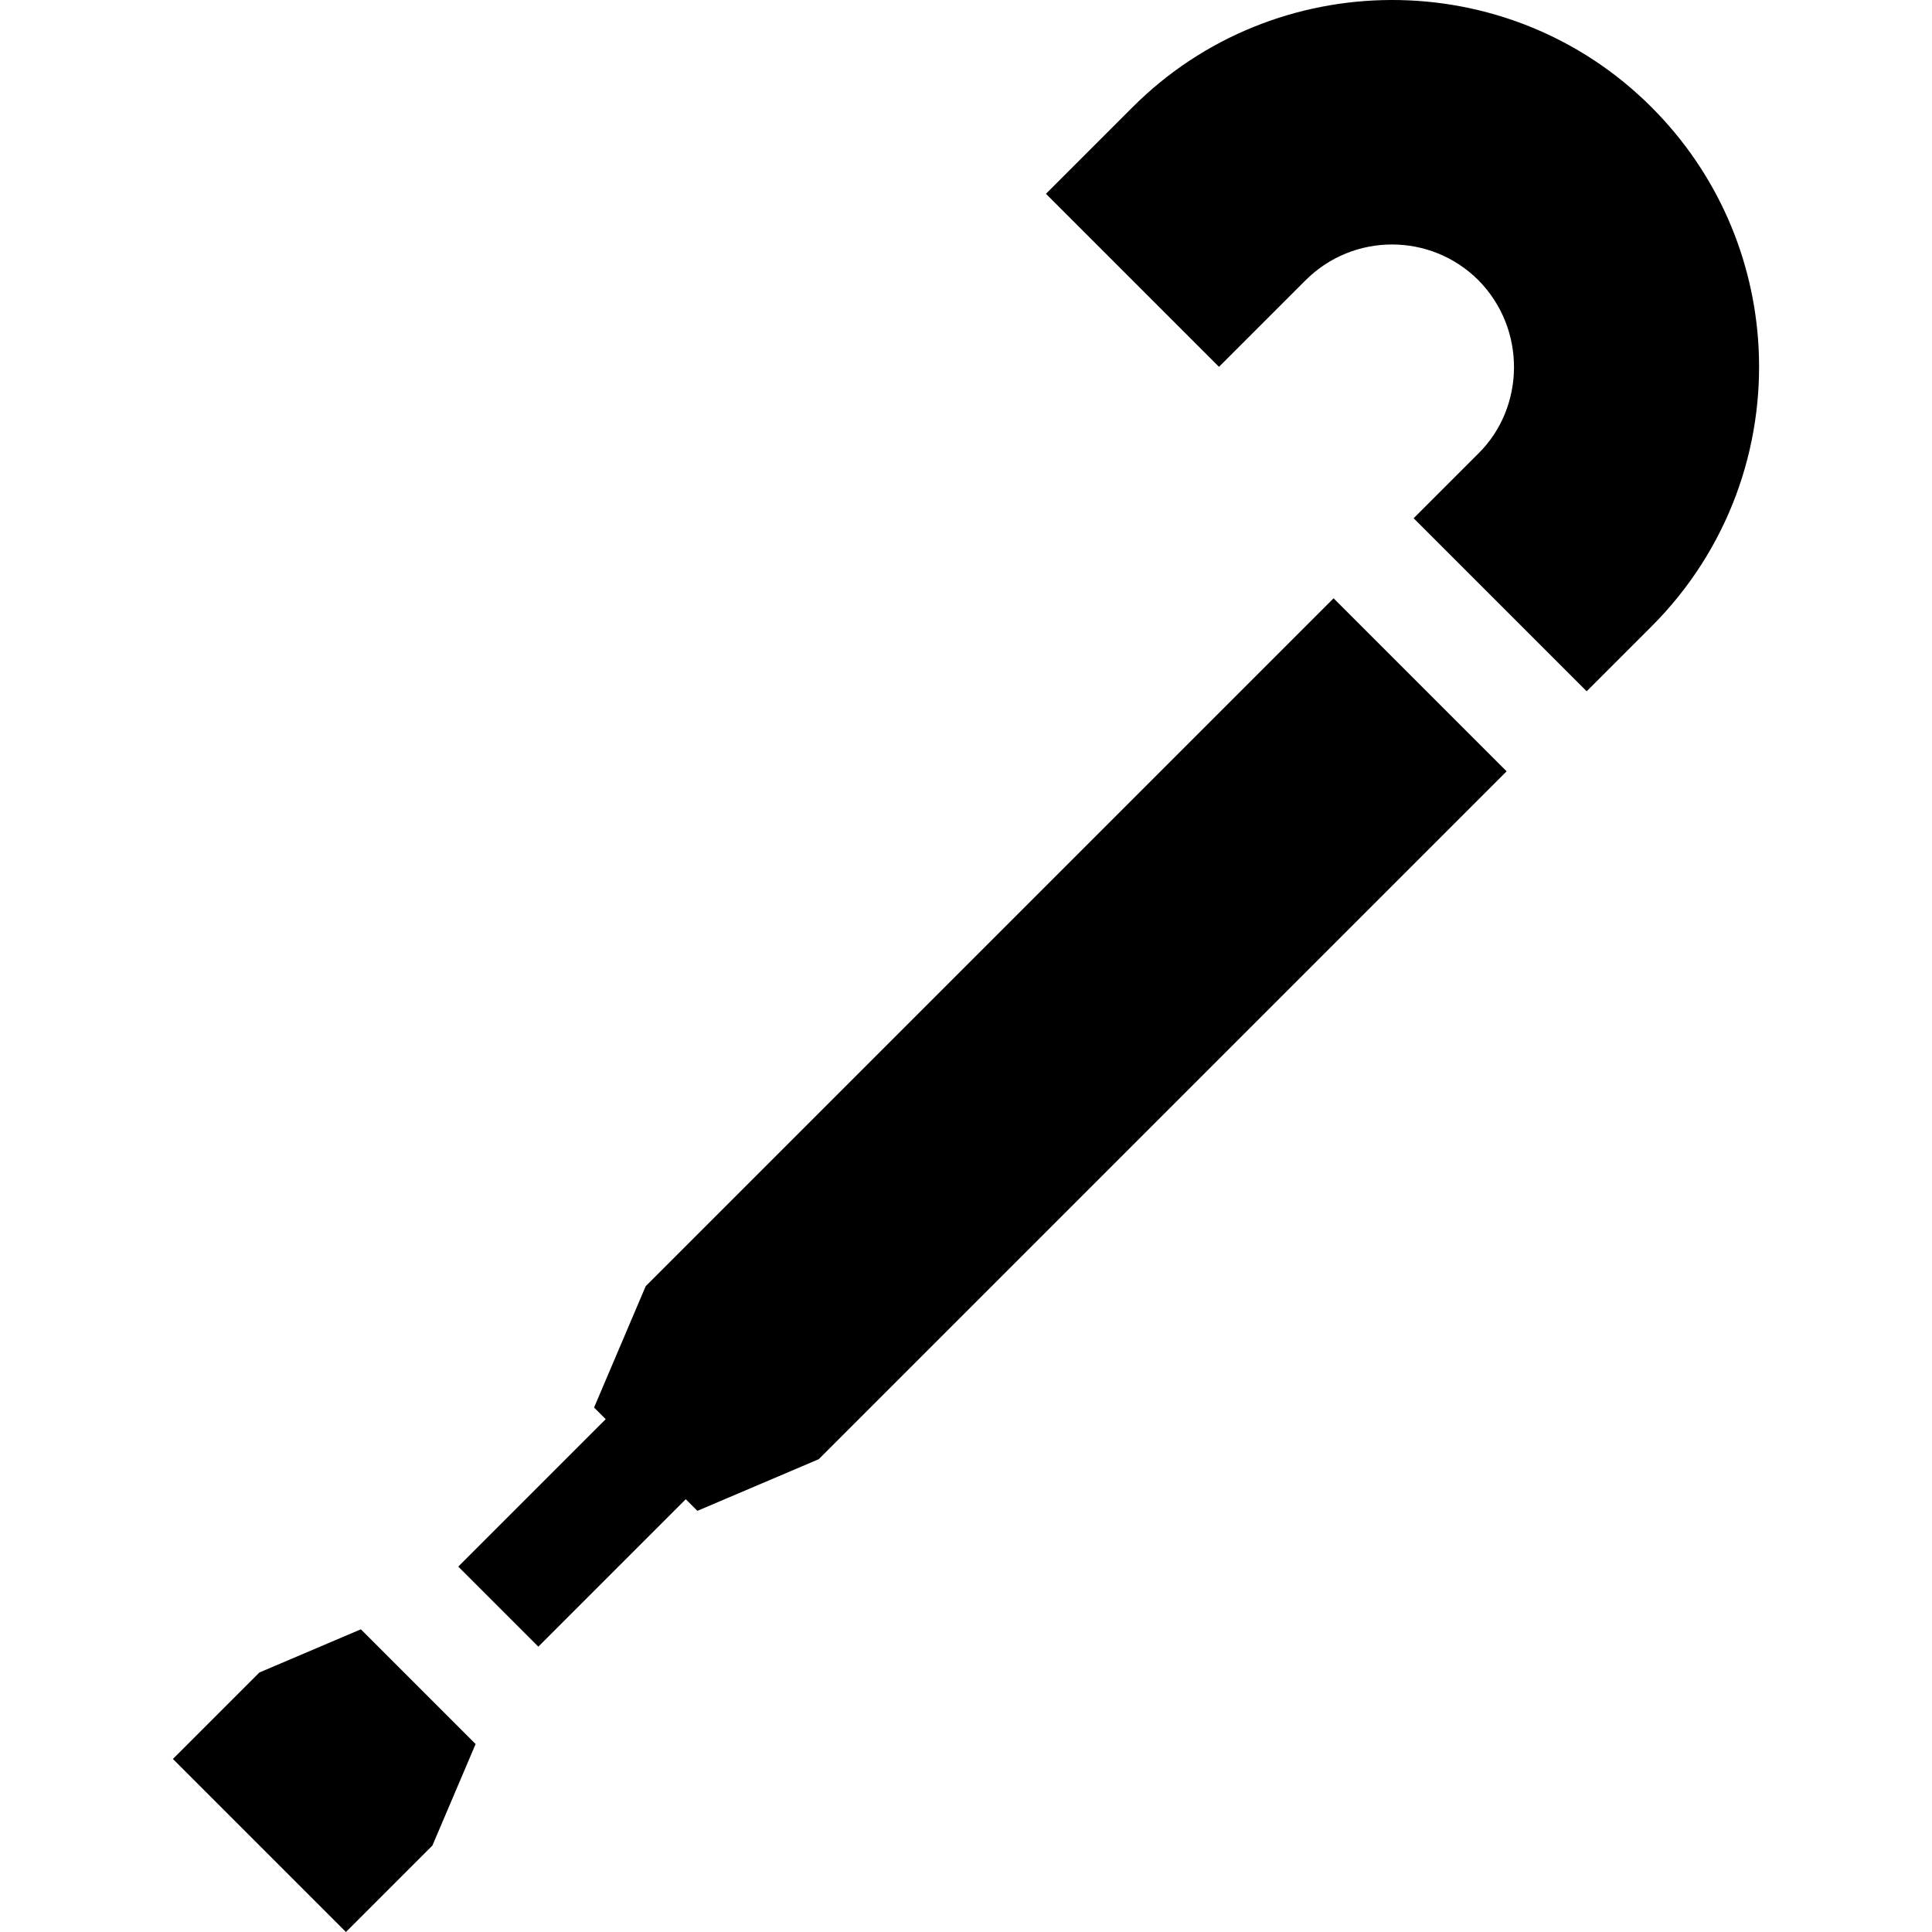 <svg id="Capa_1" enable-background="new 0 0 511.938 511.938" height="512" viewBox="0 0 511.938 511.938" width="512" xmlns="http://www.w3.org/2000/svg"><g><path d="m95.624 431.729-26.887 11.442-22.918 22.918 45.849 45.849 22.917-22.918 11.443-26.887z"/><path d="m345.93 74.281c12.664-12.664 33.184-12.664 45.849 0 12.776 12.998 12.282 33.68 0 45.849l-17.194 17.194 45.849 45.849 17.194-17.194c20.372-20.372 29.819-47.525 28.341-74.19-1.273-23.052-10.72-45.75-28.334-63.364-38.122-38.161-99.975-37.639-137.553.007l-22.924 22.924 45.849 45.849z"/><path d="m353.372 158.536-182.274 182.275-13.683 32.152 3.083 3.083-39.066 39.066 21.213 21.213 39.066-39.066 3.083 3.083 32.152-13.683 182.275-182.274z"/></g></svg>